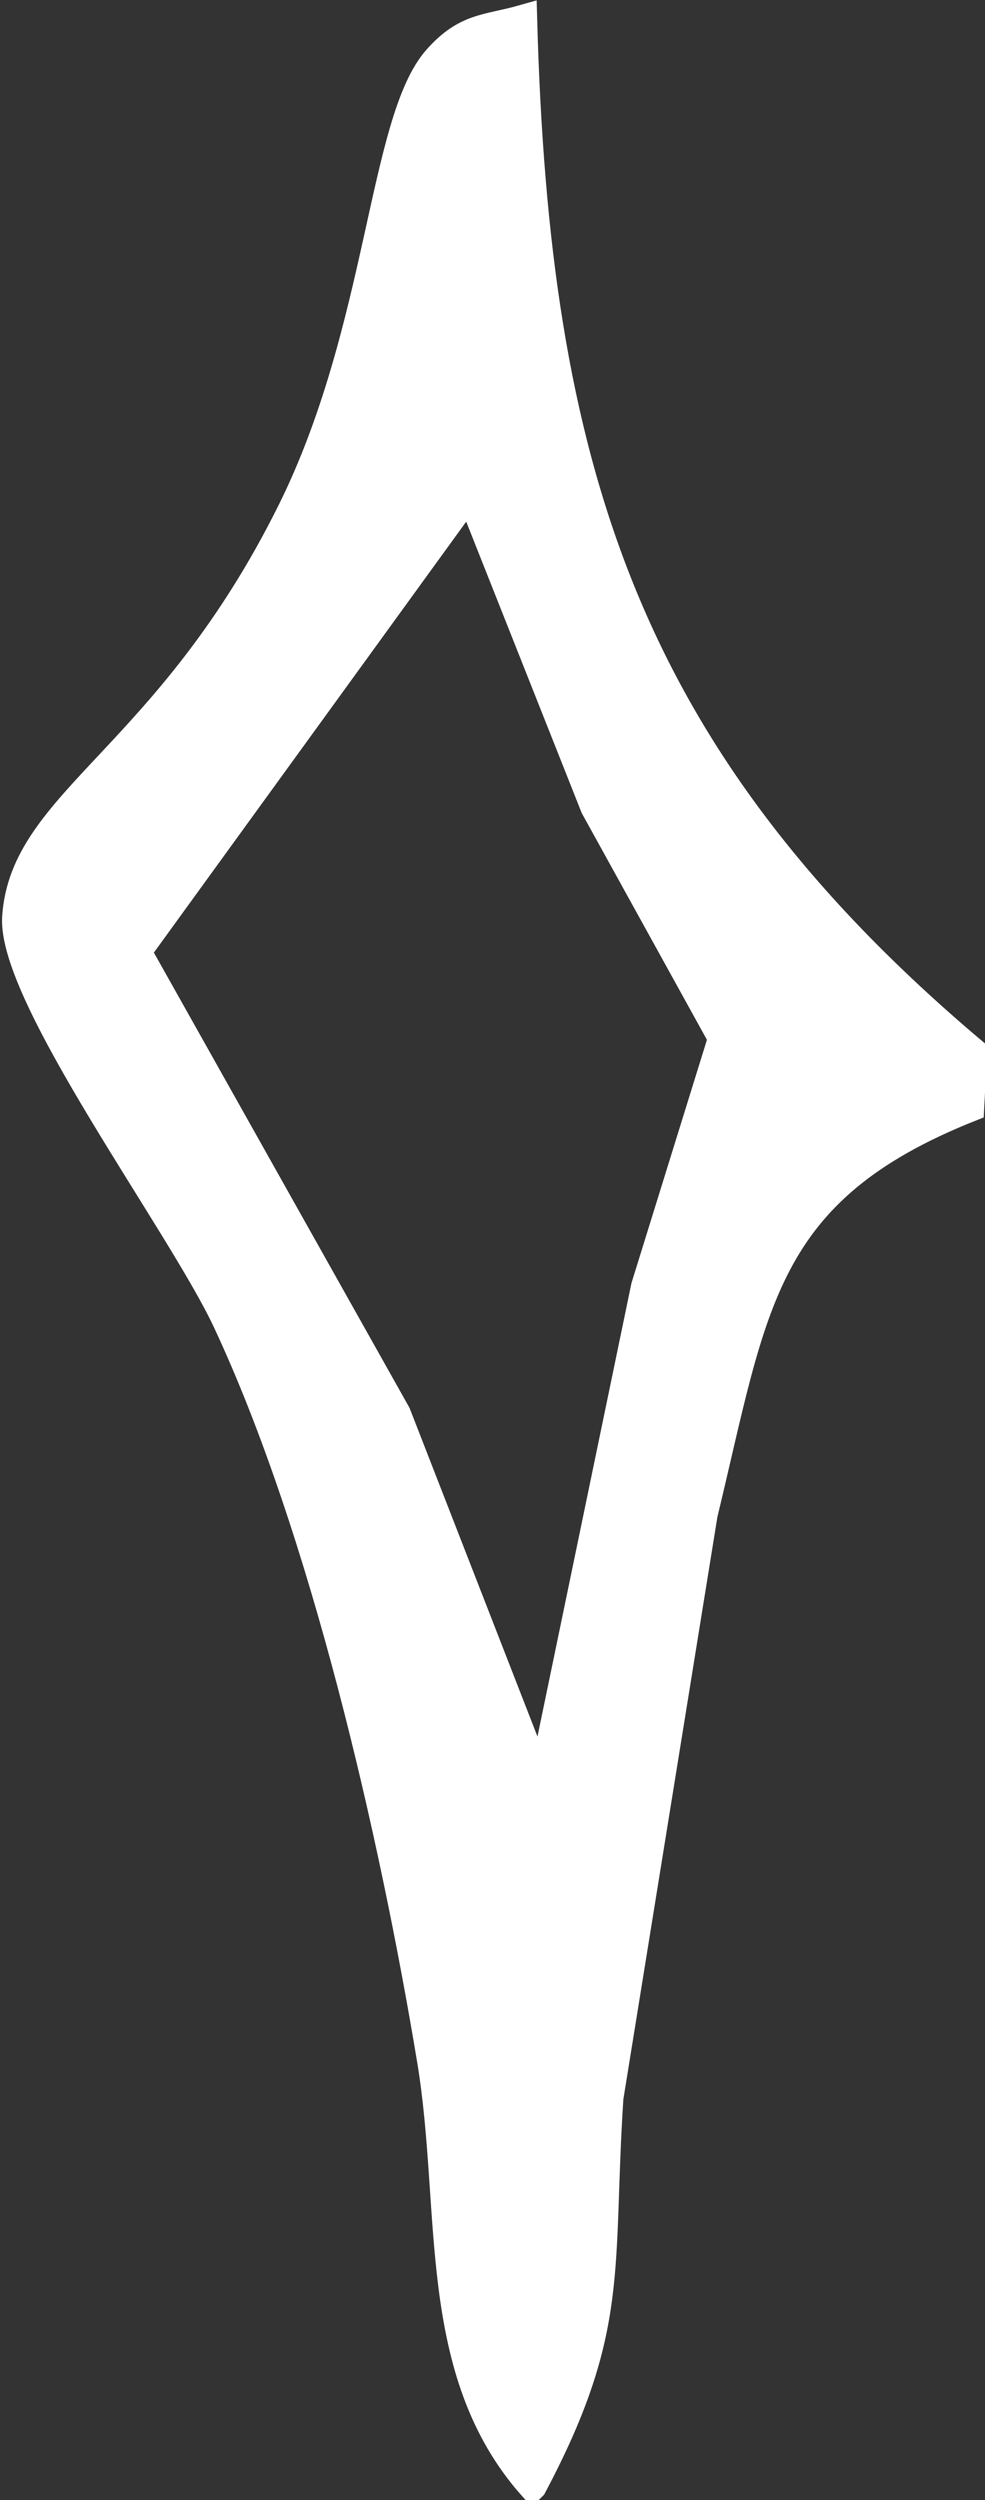 <?xml version="1.0" encoding="UTF-8"?>
<svg width="2.979mm" height="7.561mm" version="1.1" viewBox="0 0 2.979 7.561" xmlns="http://www.w3.org/2000/svg"><rect x="0" y="0" width="2.979" height="7.561" fill="#333333" stroke="none"/><g transform="translate(-103.85 -144.48)"><path d="m105.46 152c-0.311-0.351-0.231-0.832-0.306-1.288-0.114-0.689-0.325-1.609-0.619-2.237-0.139-0.296-0.651-0.983-0.636-1.221 0.023-0.353 0.461-0.481 0.832-1.228 0.273-0.55 0.275-1.181 0.441-1.368 0.088-0.099 0.151-0.09 0.26-0.121 0.037 1.343 0.299 2.228 1.361 3.124l-9e-3 0.169c-0.633 0.252-0.653 0.597-0.806 1.229l-0.285 1.765c-0.034 0.518 0.022 0.696-0.232 1.175zm-0.189-6.03-1.006 1.388 0.785 1.398 0.438 1.125 0.313-1.51 0.233-0.751-0.386-0.699z" fill="#fff" stroke="#fff" stroke-width=".085"/></g></svg>
